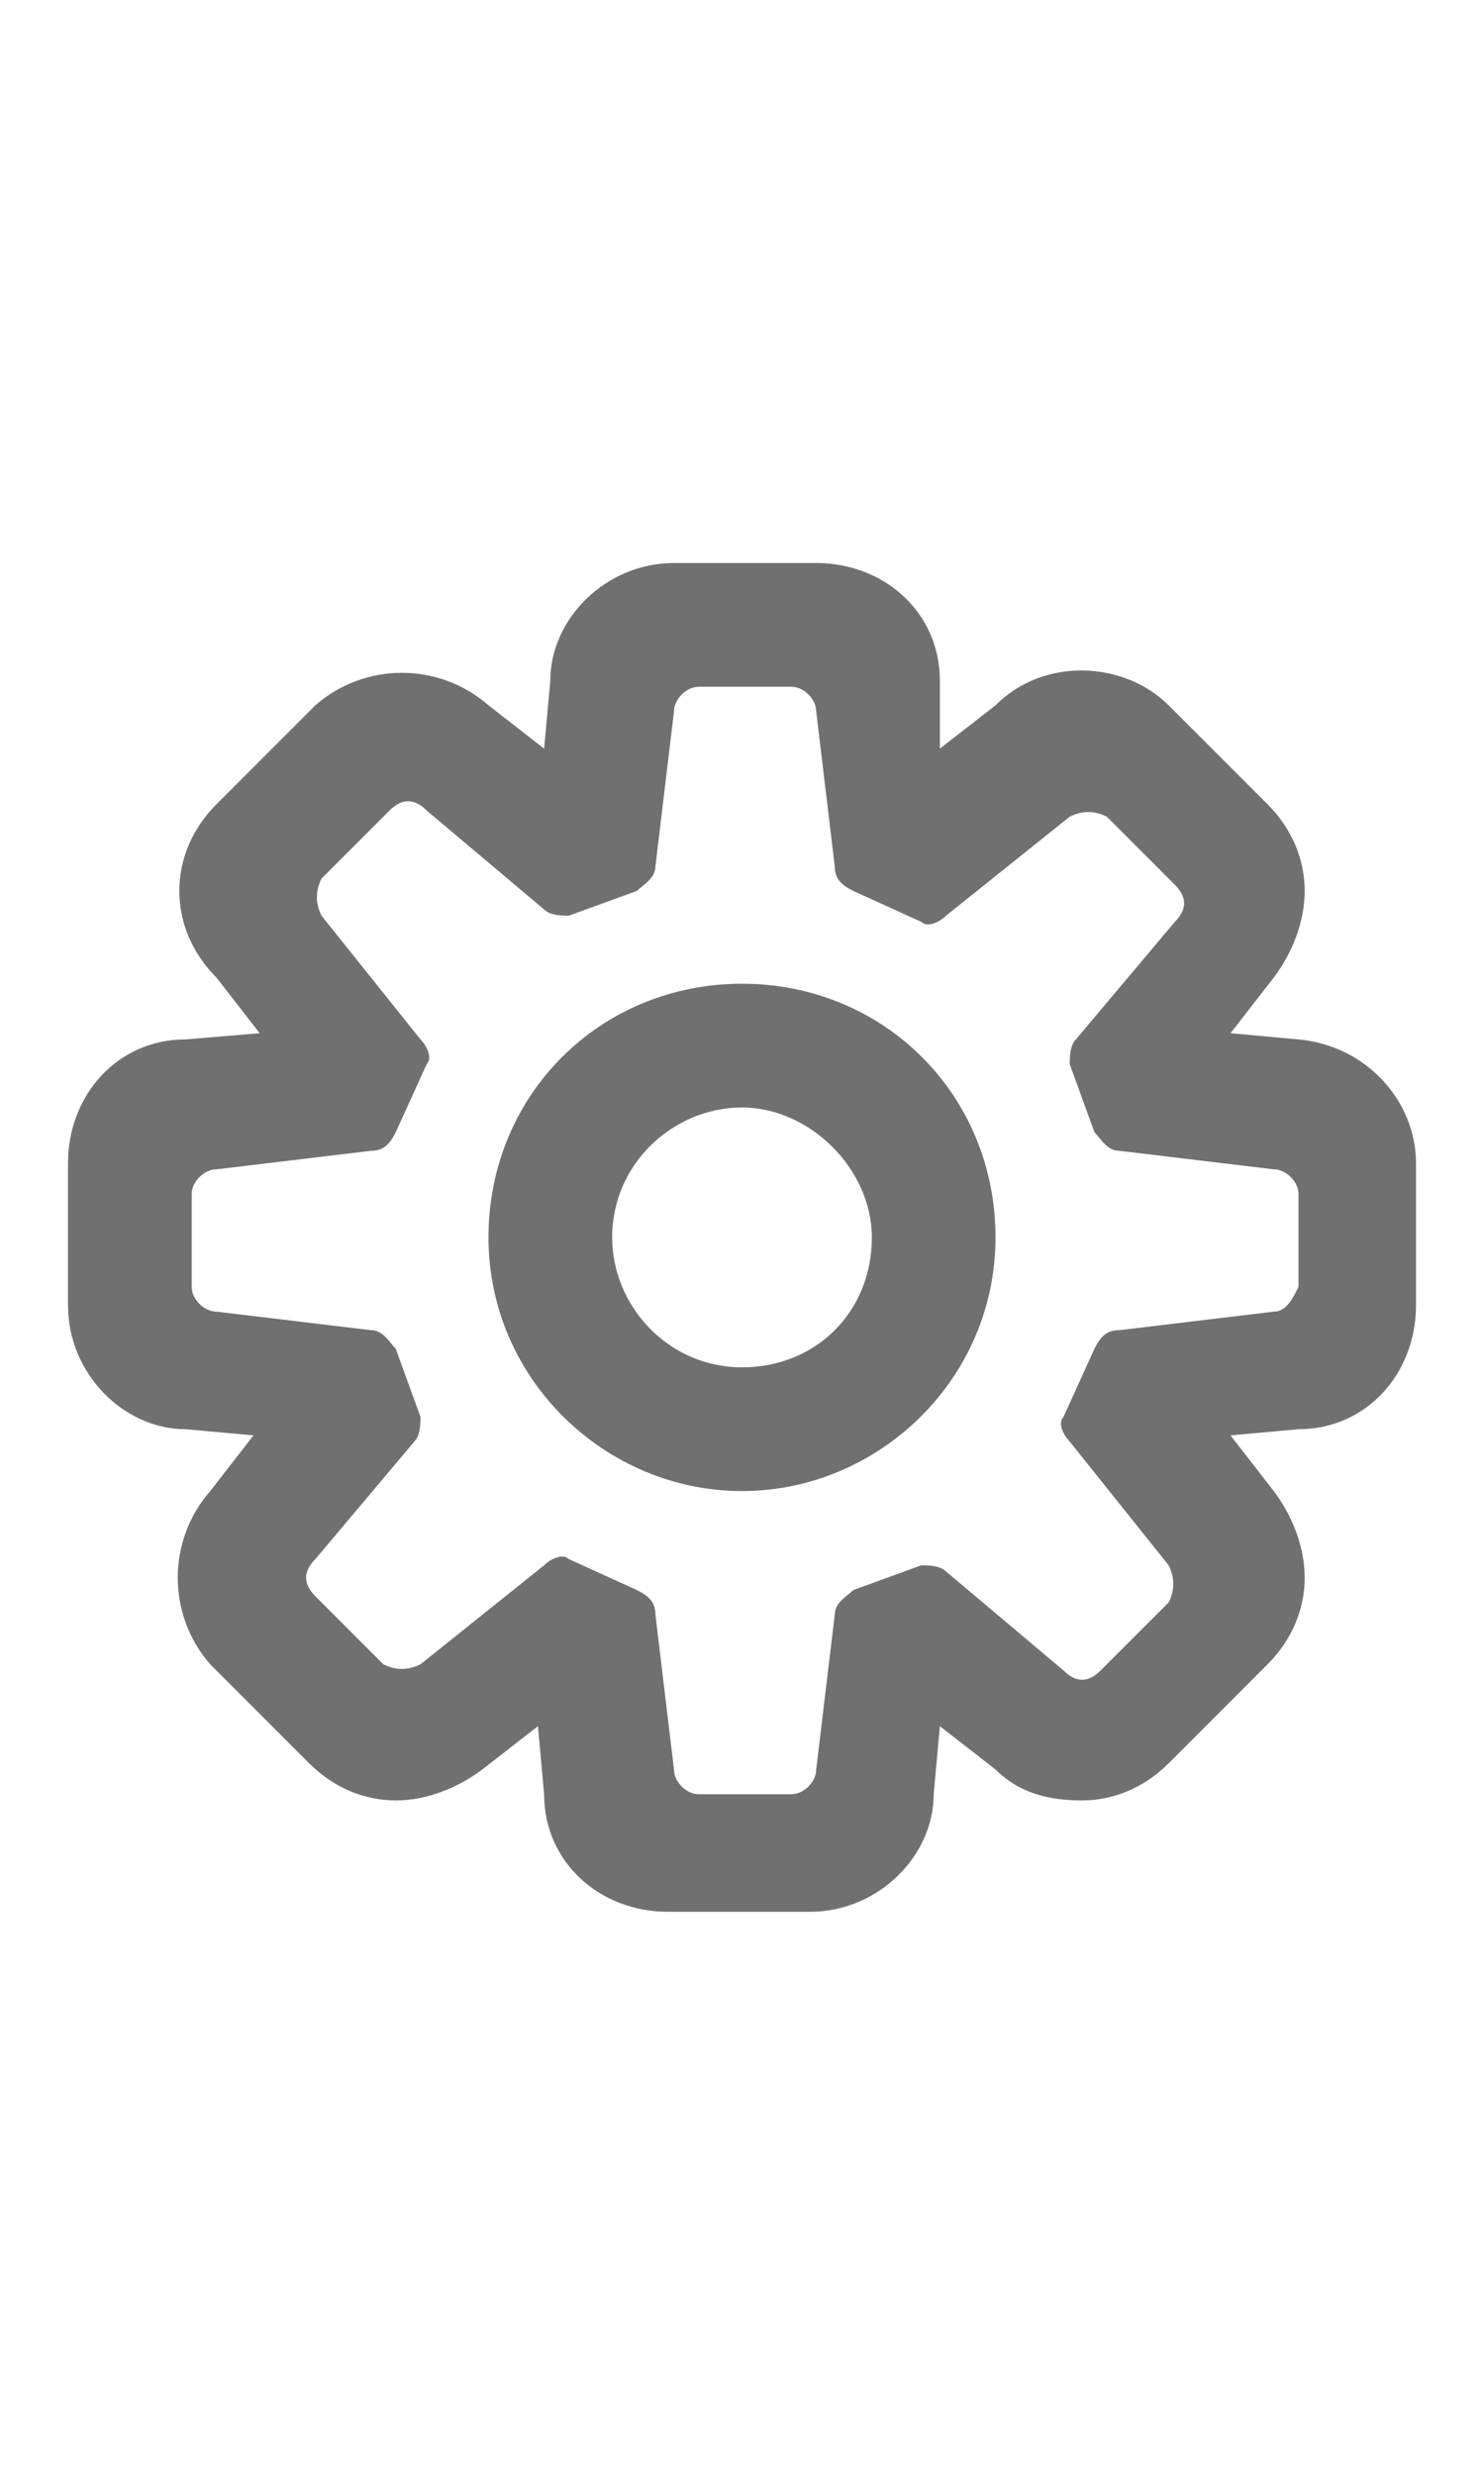 <?xml version="1.0" encoding="utf-8"?>
<!-- Generator: Adobe Illustrator 24.0.2, SVG Export Plug-In . SVG Version: 6.00 Build 0)  -->
<svg version="1.1" id="Layer_1" xmlns="http://www.w3.org/2000/svg" xmlns:xlink="http://www.w3.org/1999/xlink" x="0px" y="0px"
	 viewBox="0 0 24 40" style="enable-background:new 0 0 24 40;" xml:space="preserve">
<style type="text/css">
	.st0{fill:#707070;}
</style>
<g>
	<path class="st0" d="M21,16.8l-1.1-0.1l0.7-0.9c0.3-0.4,0.5-0.9,0.5-1.4c0-0.5-0.2-1-0.6-1.4l-1.6-1.6c-0.7-0.7-2-0.8-2.8,0
		l-0.9,0.7L15.2,11c0-1.1-0.9-1.9-2-1.9h-2.3c-1.1,0-2,0.9-2,1.9l-0.1,1.1l-0.9-0.7c-0.8-0.7-2-0.7-2.8,0l-1.6,1.6
		c-0.8,0.8-0.8,2,0,2.8l0.7,0.9L3,16.8c-1.1,0-1.9,0.9-1.9,2v2.3c0,1.1,0.9,2,1.9,2l1.1,0.1l-0.7,0.9c-0.7,0.8-0.7,2,0,2.8l1.6,1.6
		c0.4,0.4,0.9,0.6,1.4,0.6c0.5,0,1-0.2,1.4-0.5l0.9-0.7L8.8,29c0,1.1,0.9,1.9,2,1.9h2.3c1.1,0,2-0.9,2-1.9l0.1-1.1l0.9,0.7
		c0.4,0.4,0.9,0.5,1.4,0.5c0.5,0,1-0.2,1.4-0.6l1.6-1.6c0.4-0.4,0.6-0.9,0.6-1.4c0-0.5-0.2-1-0.5-1.4l-0.7-0.9l1.1-0.1
		c1.1,0,1.9-0.9,1.9-2v-2.3C22.9,17.8,22.1,16.9,21,16.8z M20.6,21.2l-2.5,0.3c-0.2,0-0.3,0.1-0.4,0.3l-0.5,1.1
		c-0.1,0.1,0,0.3,0.1,0.4l1.6,2c0.1,0.2,0.1,0.4,0,0.6l-1.1,1.1c-0.2,0.2-0.4,0.2-0.6,0l-1.9-1.6c-0.1-0.1-0.3-0.1-0.4-0.1l-1.1,0.4
		c-0.1,0.1-0.3,0.2-0.3,0.4l-0.3,2.5c0,0.2-0.2,0.4-0.4,0.4h-1.5c-0.2,0-0.4-0.2-0.4-0.4l-0.3-2.5c0-0.2-0.1-0.3-0.3-0.4l-1.1-0.5
		c-0.1-0.1-0.3,0-0.4,0.1l-2,1.6c-0.2,0.1-0.4,0.1-0.6,0l-1.1-1.1c-0.2-0.2-0.2-0.4,0-0.6l1.6-1.9c0.1-0.1,0.1-0.3,0.1-0.4l-0.4-1.1
		c-0.1-0.1-0.2-0.3-0.4-0.3l-2.5-0.3c-0.2,0-0.4-0.2-0.4-0.4v-1.5c0-0.2,0.2-0.4,0.4-0.4l2.5-0.3c0.2,0,0.3-0.1,0.4-0.3l0.5-1.1
		c0.1-0.1,0-0.3-0.1-0.4l-1.6-2c-0.1-0.2-0.1-0.4,0-0.6l1.1-1.1c0.2-0.2,0.4-0.2,0.6,0l1.9,1.6c0.1,0.1,0.3,0.1,0.4,0.1l1.1-0.4
		c0.1-0.1,0.3-0.2,0.3-0.4l0.3-2.5c0-0.2,0.2-0.4,0.4-0.4h1.5c0.2,0,0.4,0.2,0.4,0.4l0.3,2.5c0,0.2,0.1,0.3,0.3,0.4l1.1,0.5
		c0.1,0.1,0.3,0,0.4-0.1l2-1.6c0.2-0.1,0.4-0.1,0.6,0l1.1,1.1c0.2,0.2,0.2,0.4,0,0.6l-1.6,1.9c-0.1,0.1-0.1,0.3-0.1,0.4l0.4,1.1
		c0.1,0.1,0.2,0.3,0.4,0.3l2.5,0.3c0.2,0,0.4,0.2,0.4,0.4v1.5C20.9,21,20.8,21.2,20.6,21.2z"/>
	<g>
		<path class="st0" d="M12,24.1c-2.2,0-4.1-1.8-4.1-4.1s1.8-4.1,4.1-4.1s4.1,1.8,4.1,4.1S14.2,24.1,12,24.1z M12,17.9
			c-1.1,0-2.1,0.9-2.1,2.1c0,1.1,0.9,2.1,2.1,2.1s2.1-0.9,2.1-2.1C14.1,18.9,13.1,17.9,12,17.9z"/>
	</g>
</g>
</svg>
